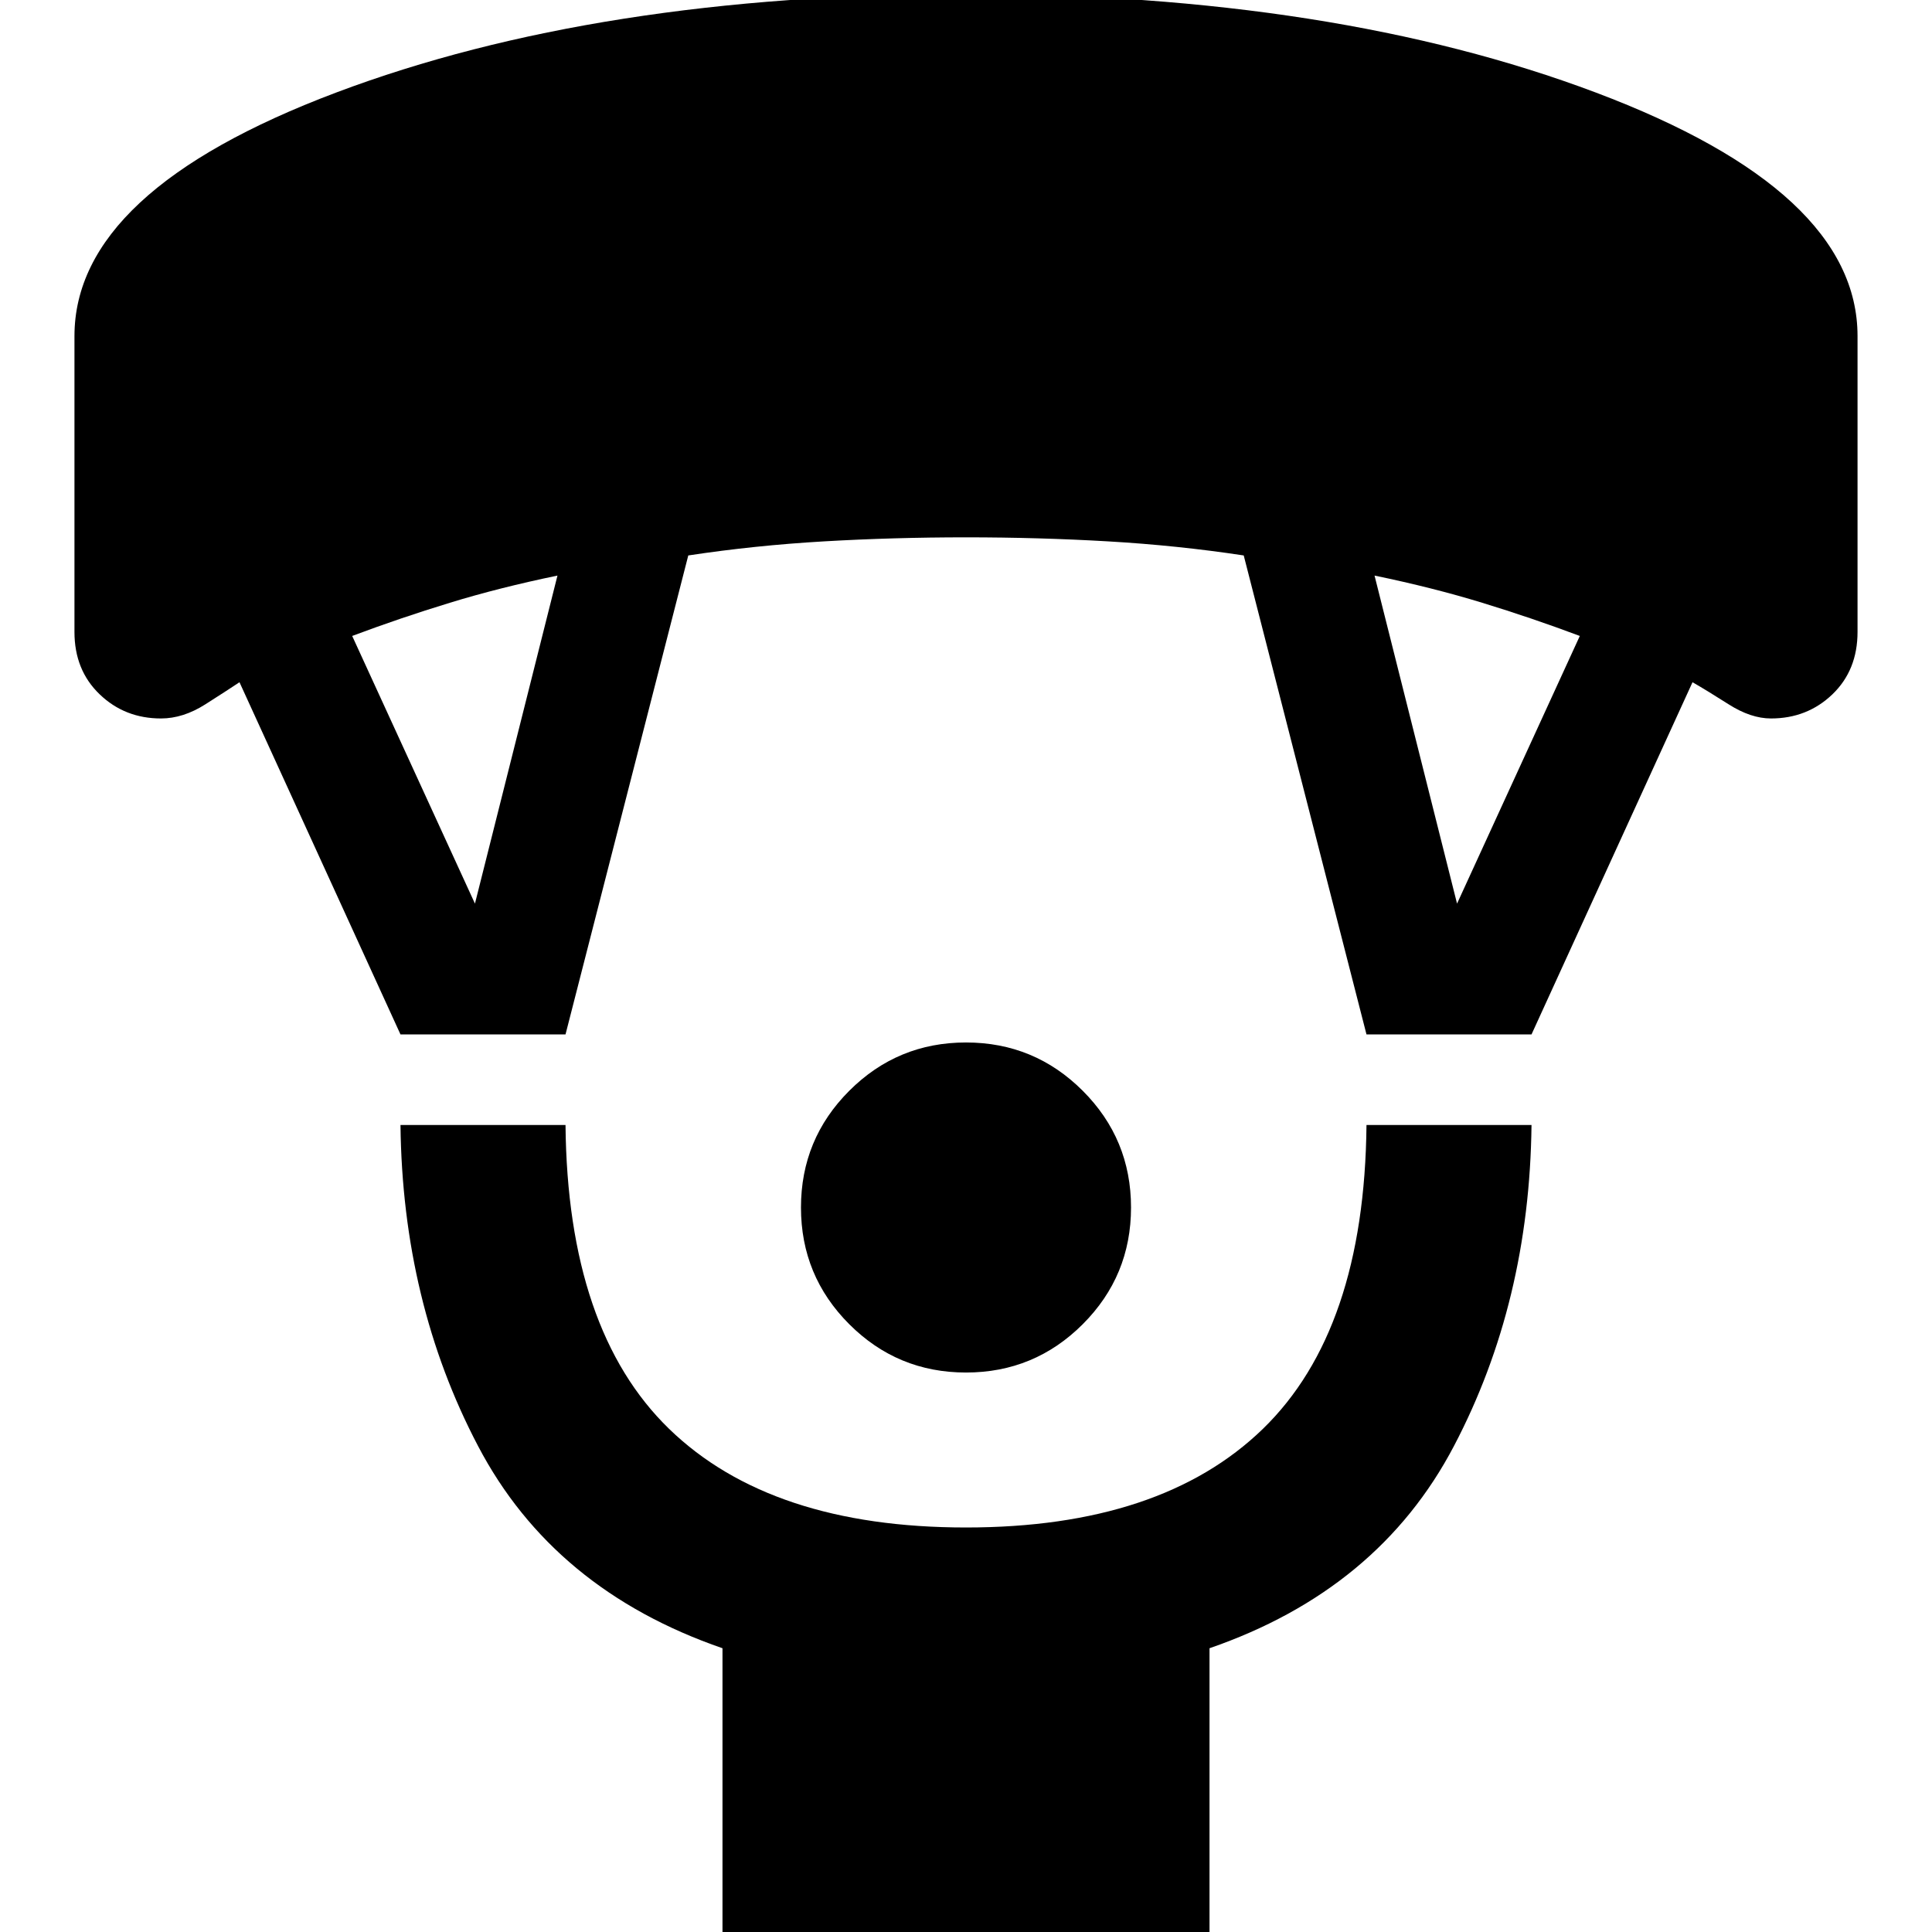 <svg xmlns="http://www.w3.org/2000/svg" height="24" width="24"><path d="M12 17.05q-.85 0-1.45-.6T9.95 15q0-.85.6-1.45t1.45-.6q.85 0 1.45.6t.6 1.45q0 .85-.6 1.45t-1.45.6Zm-3.025 6.975v-3.55q-2.1-.725-3.037-2.513-.938-1.787-.963-3.987h2.05q.025 2.55 1.287 3.775Q9.575 18.975 12 18.975q2.425 0 3.688-1.225 1.262-1.225 1.287-3.775h2.05q-.025 2.2-.963 3.987-.937 1.788-3.037 2.513v3.55Zm-4-11.175-2-4.375q-.15.1-.425.275-.275.175-.55.175-.45 0-.762-.3-.313-.3-.313-.775V4.175q0-1.8 3.25-3.025Q7.425-.075 12-.075t7.825 1.225q3.25 1.225 3.25 3.025V7.85q0 .475-.312.775-.313.3-.763.3-.25 0-.525-.175t-.45-.275l-2 4.375h-2.05L15.45 6.9q-.825-.125-1.688-.175-.862-.05-1.762-.05t-1.762.05q-.863.05-1.688.175l-1.525 5.95Zm.925-1.625L6.925 7.15q-.725.15-1.337.338-.613.187-1.213.412Zm12.2 0L19.625 7.9q-.6-.225-1.212-.412-.613-.188-1.338-.338Z"/></svg>